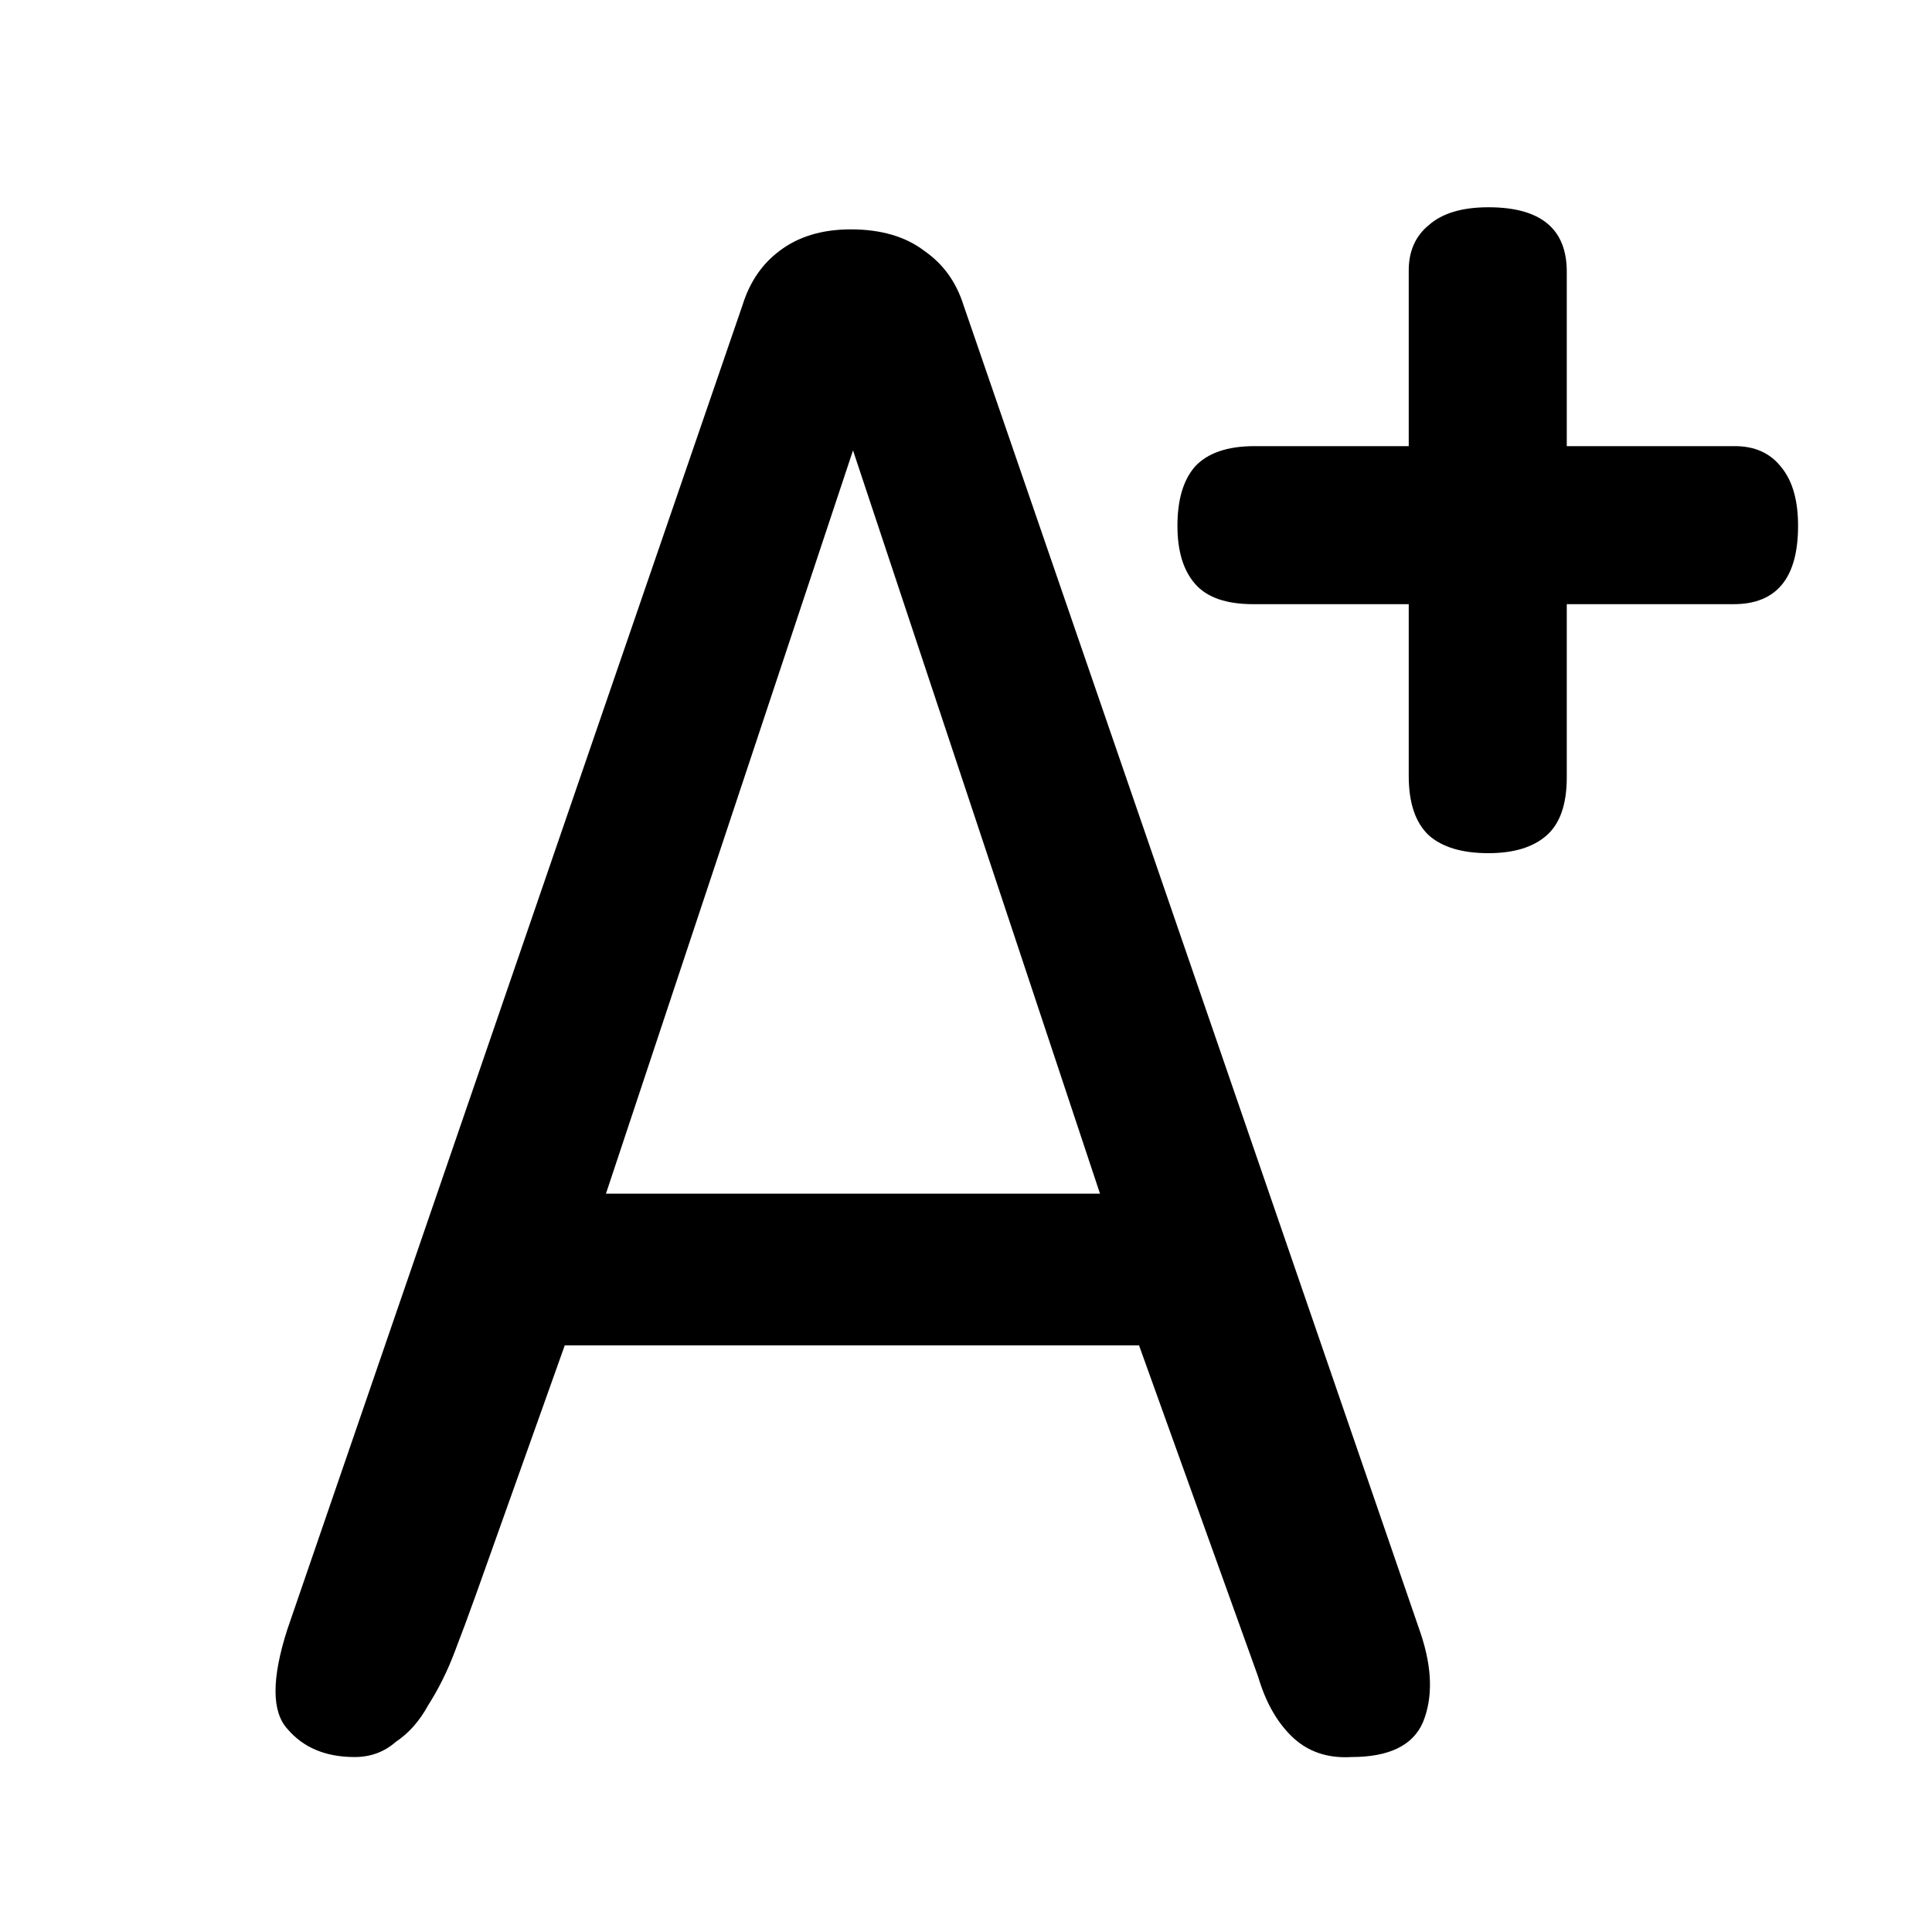 <svg width="25" height="25" viewBox="0 0 25 25" fill="none" xmlns="http://www.w3.org/2000/svg">
<mask id="mask0_17_432" style="mask-type:alpha" maskUnits="userSpaceOnUse" x="0" y="0" width="25" height="25">
<rect x="0.959" y="0.837" width="24" height="24" fill="#DCDCDC"/>
</mask>
<g mask="url(#mask0_17_432)">
<path d="M22.433 7.818C22.989 7.818 23.267 7.48 23.267 6.804C23.267 6.477 23.196 6.226 23.054 6.051C22.913 5.866 22.711 5.773 22.449 5.773H20.274V3.516C20.274 2.96 19.936 2.682 19.26 2.682C18.922 2.682 18.665 2.758 18.491 2.911C18.316 3.053 18.229 3.249 18.229 3.5V5.773H16.234C15.885 5.773 15.628 5.861 15.465 6.035C15.312 6.21 15.236 6.466 15.236 6.804C15.236 7.131 15.312 7.382 15.465 7.556C15.617 7.731 15.868 7.818 16.217 7.818H18.229V10.042C18.229 10.391 18.316 10.648 18.491 10.811C18.665 10.964 18.922 11.04 19.26 11.04C19.587 11.04 19.838 10.964 20.012 10.811C20.186 10.659 20.274 10.408 20.274 10.059V7.818H22.433Z" fill="black"/>
<path fill-rule="evenodd" clip-rule="evenodd" d="M6.159 20.633L7.308 17.409H14.739L16.281 21.699C16.375 22.017 16.515 22.269 16.702 22.456C16.907 22.662 17.169 22.755 17.487 22.736C17.973 22.736 18.282 22.587 18.412 22.288C18.543 21.97 18.534 21.587 18.384 21.138L12.468 3.949C12.374 3.65 12.206 3.417 11.963 3.248C11.72 3.062 11.402 2.968 11.01 2.968C10.636 2.968 10.328 3.062 10.085 3.248C9.86 3.417 9.701 3.65 9.608 3.949L3.719 21.082C3.514 21.718 3.514 22.148 3.719 22.372C3.925 22.615 4.215 22.736 4.589 22.736C4.794 22.736 4.972 22.671 5.121 22.54C5.29 22.428 5.43 22.269 5.542 22.063C5.673 21.858 5.785 21.633 5.878 21.39C5.972 21.147 6.065 20.895 6.159 20.633ZM11.038 5.828L14.234 15.446H7.841L11.038 5.828Z" fill="black"/>
</g>
</svg>
